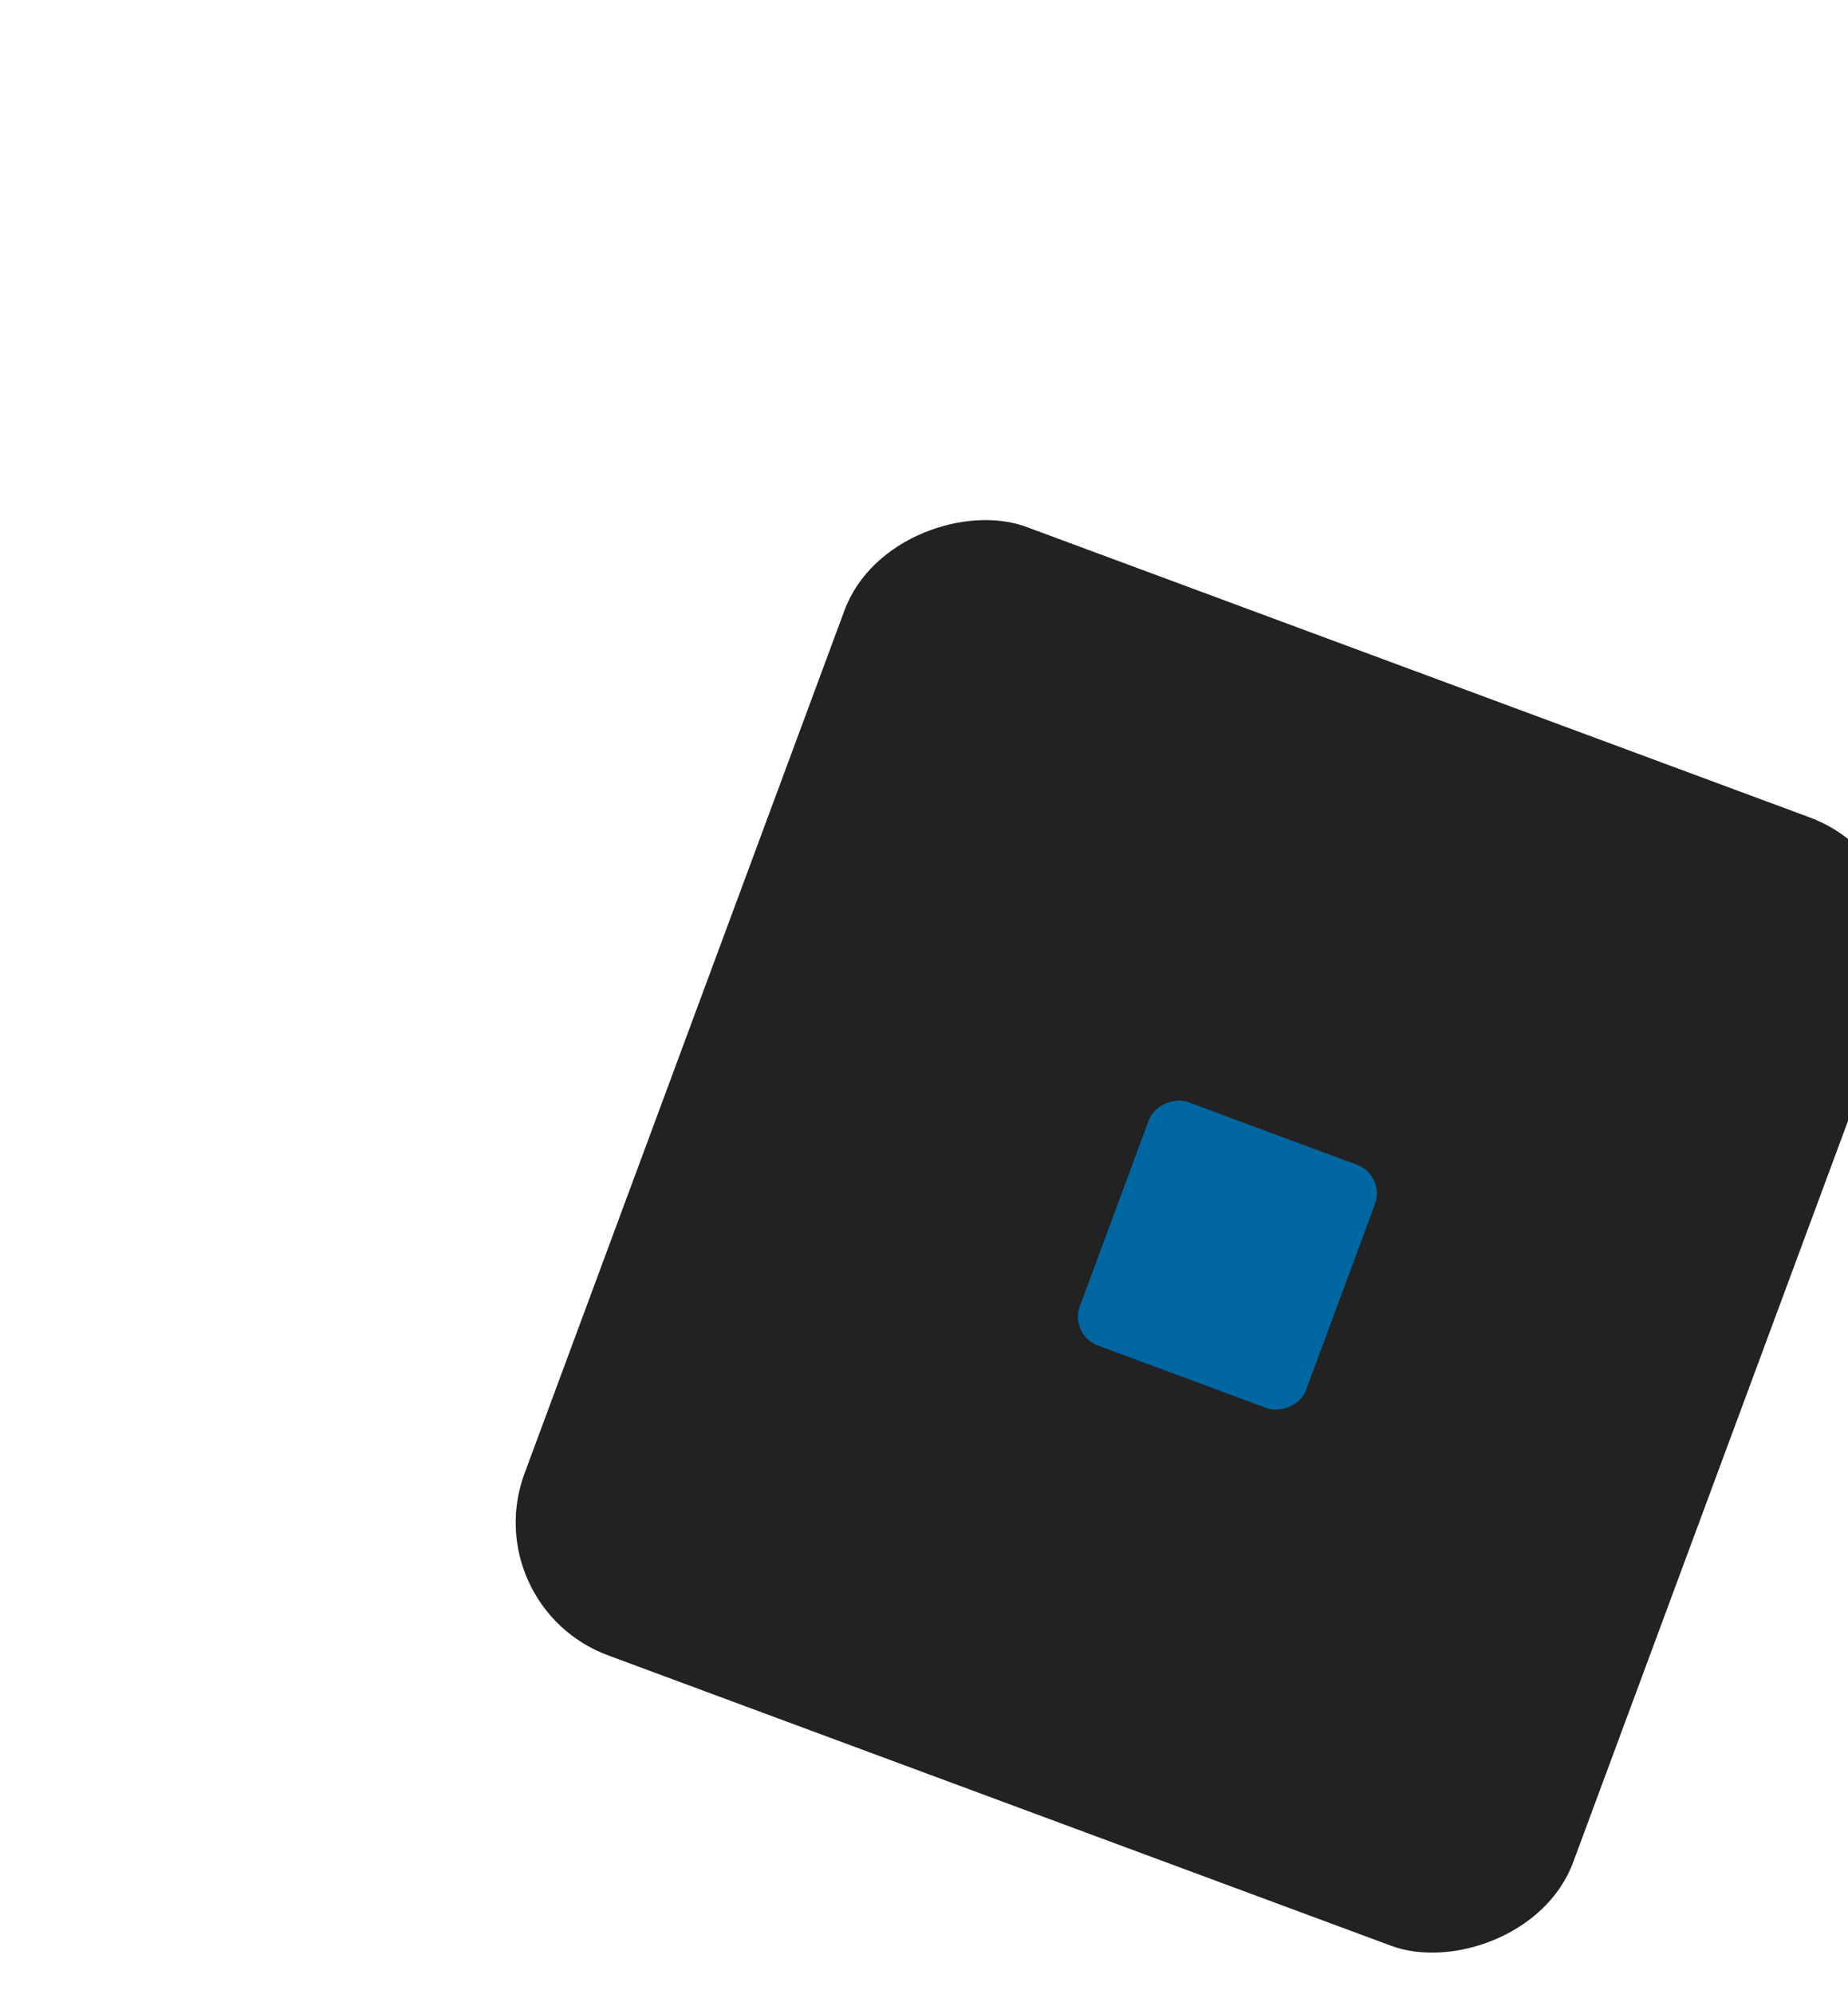 <svg width="89" height="96" viewBox="0 0 89 96" fill="none" xmlns="http://www.w3.org/2000/svg">
<g filter="url(#filter0_dd_1202_6443)">
<rect x="93.541" y="41.727" width="57.951" height="53.861" rx="6.818" transform="rotate(110.345 93.541 41.727)" fill="#222222"/>
</g>
<g filter="url(#filter1_i_1202_6443)">
<rect x="65.823" y="55.687" width="12.499" height="11.617" rx="1.471" transform="rotate(110.345 65.823 55.687)" fill="#0066A1"/>
</g>
<defs>
<filter id="filter0_dd_1202_6443" x="0.09" y="0.198" width="116.254" height="118.667" filterUnits="userSpaceOnUse" color-interpolation-filters="sRGB">
<feFlood flood-opacity="0" result="BackgroundImageFix"/>
<feColorMatrix in="SourceAlpha" type="matrix" values="0 0 0 0 0 0 0 0 0 0 0 0 0 0 0 0 0 0 127 0" result="hardAlpha"/>
<feOffset dx="8.249" dy="8.249"/>
<feGaussianBlur stdDeviation="8.249"/>
<feComposite in2="hardAlpha" operator="out"/>
<feColorMatrix type="matrix" values="0 0 0 0 0 0 0 0 0 0 0 0 0 0 0 0 0 0 1 0"/>
<feBlend mode="normal" in2="BackgroundImageFix" result="effect1_dropShadow_1202_6443"/>
<feColorMatrix in="SourceAlpha" type="matrix" values="0 0 0 0 0 0 0 0 0 0 0 0 0 0 0 0 0 0 127 0" result="hardAlpha"/>
<feOffset dx="-8.249" dy="-8.249"/>
<feGaussianBlur stdDeviation="8.249"/>
<feComposite in2="hardAlpha" operator="out"/>
<feColorMatrix type="matrix" values="0 0 0 0 0.175 0 0 0 0 0.175 0 0 0 0 0.175 0 0 0 1 0"/>
<feBlend mode="normal" in2="effect1_dropShadow_1202_6443" result="effect2_dropShadow_1202_6443"/>
<feBlend mode="normal" in="SourceGraphic" in2="effect2_dropShadow_1202_6443" result="shape"/>
</filter>
<filter id="filter1_i_1202_6443" x="51.004" y="52.066" width="15.309" height="15.83" filterUnits="userSpaceOnUse" color-interpolation-filters="sRGB">
<feFlood flood-opacity="0" result="BackgroundImageFix"/>
<feBlend mode="normal" in="SourceGraphic" in2="BackgroundImageFix" result="shape"/>
<feColorMatrix in="SourceAlpha" type="matrix" values="0 0 0 0 0 0 0 0 0 0 0 0 0 0 0 0 0 0 127 0" result="hardAlpha"/>
<feOffset dx="0.909" dy="0.909"/>
<feGaussianBlur stdDeviation="0.455"/>
<feComposite in2="hardAlpha" operator="arithmetic" k2="-1" k3="1"/>
<feColorMatrix type="matrix" values="0 0 0 0 0 0 0 0 0 0 0 0 0 0 0 0 0 0 0.25 0"/>
<feBlend mode="normal" in2="shape" result="effect1_innerShadow_1202_6443"/>
</filter>
</defs>
</svg>
